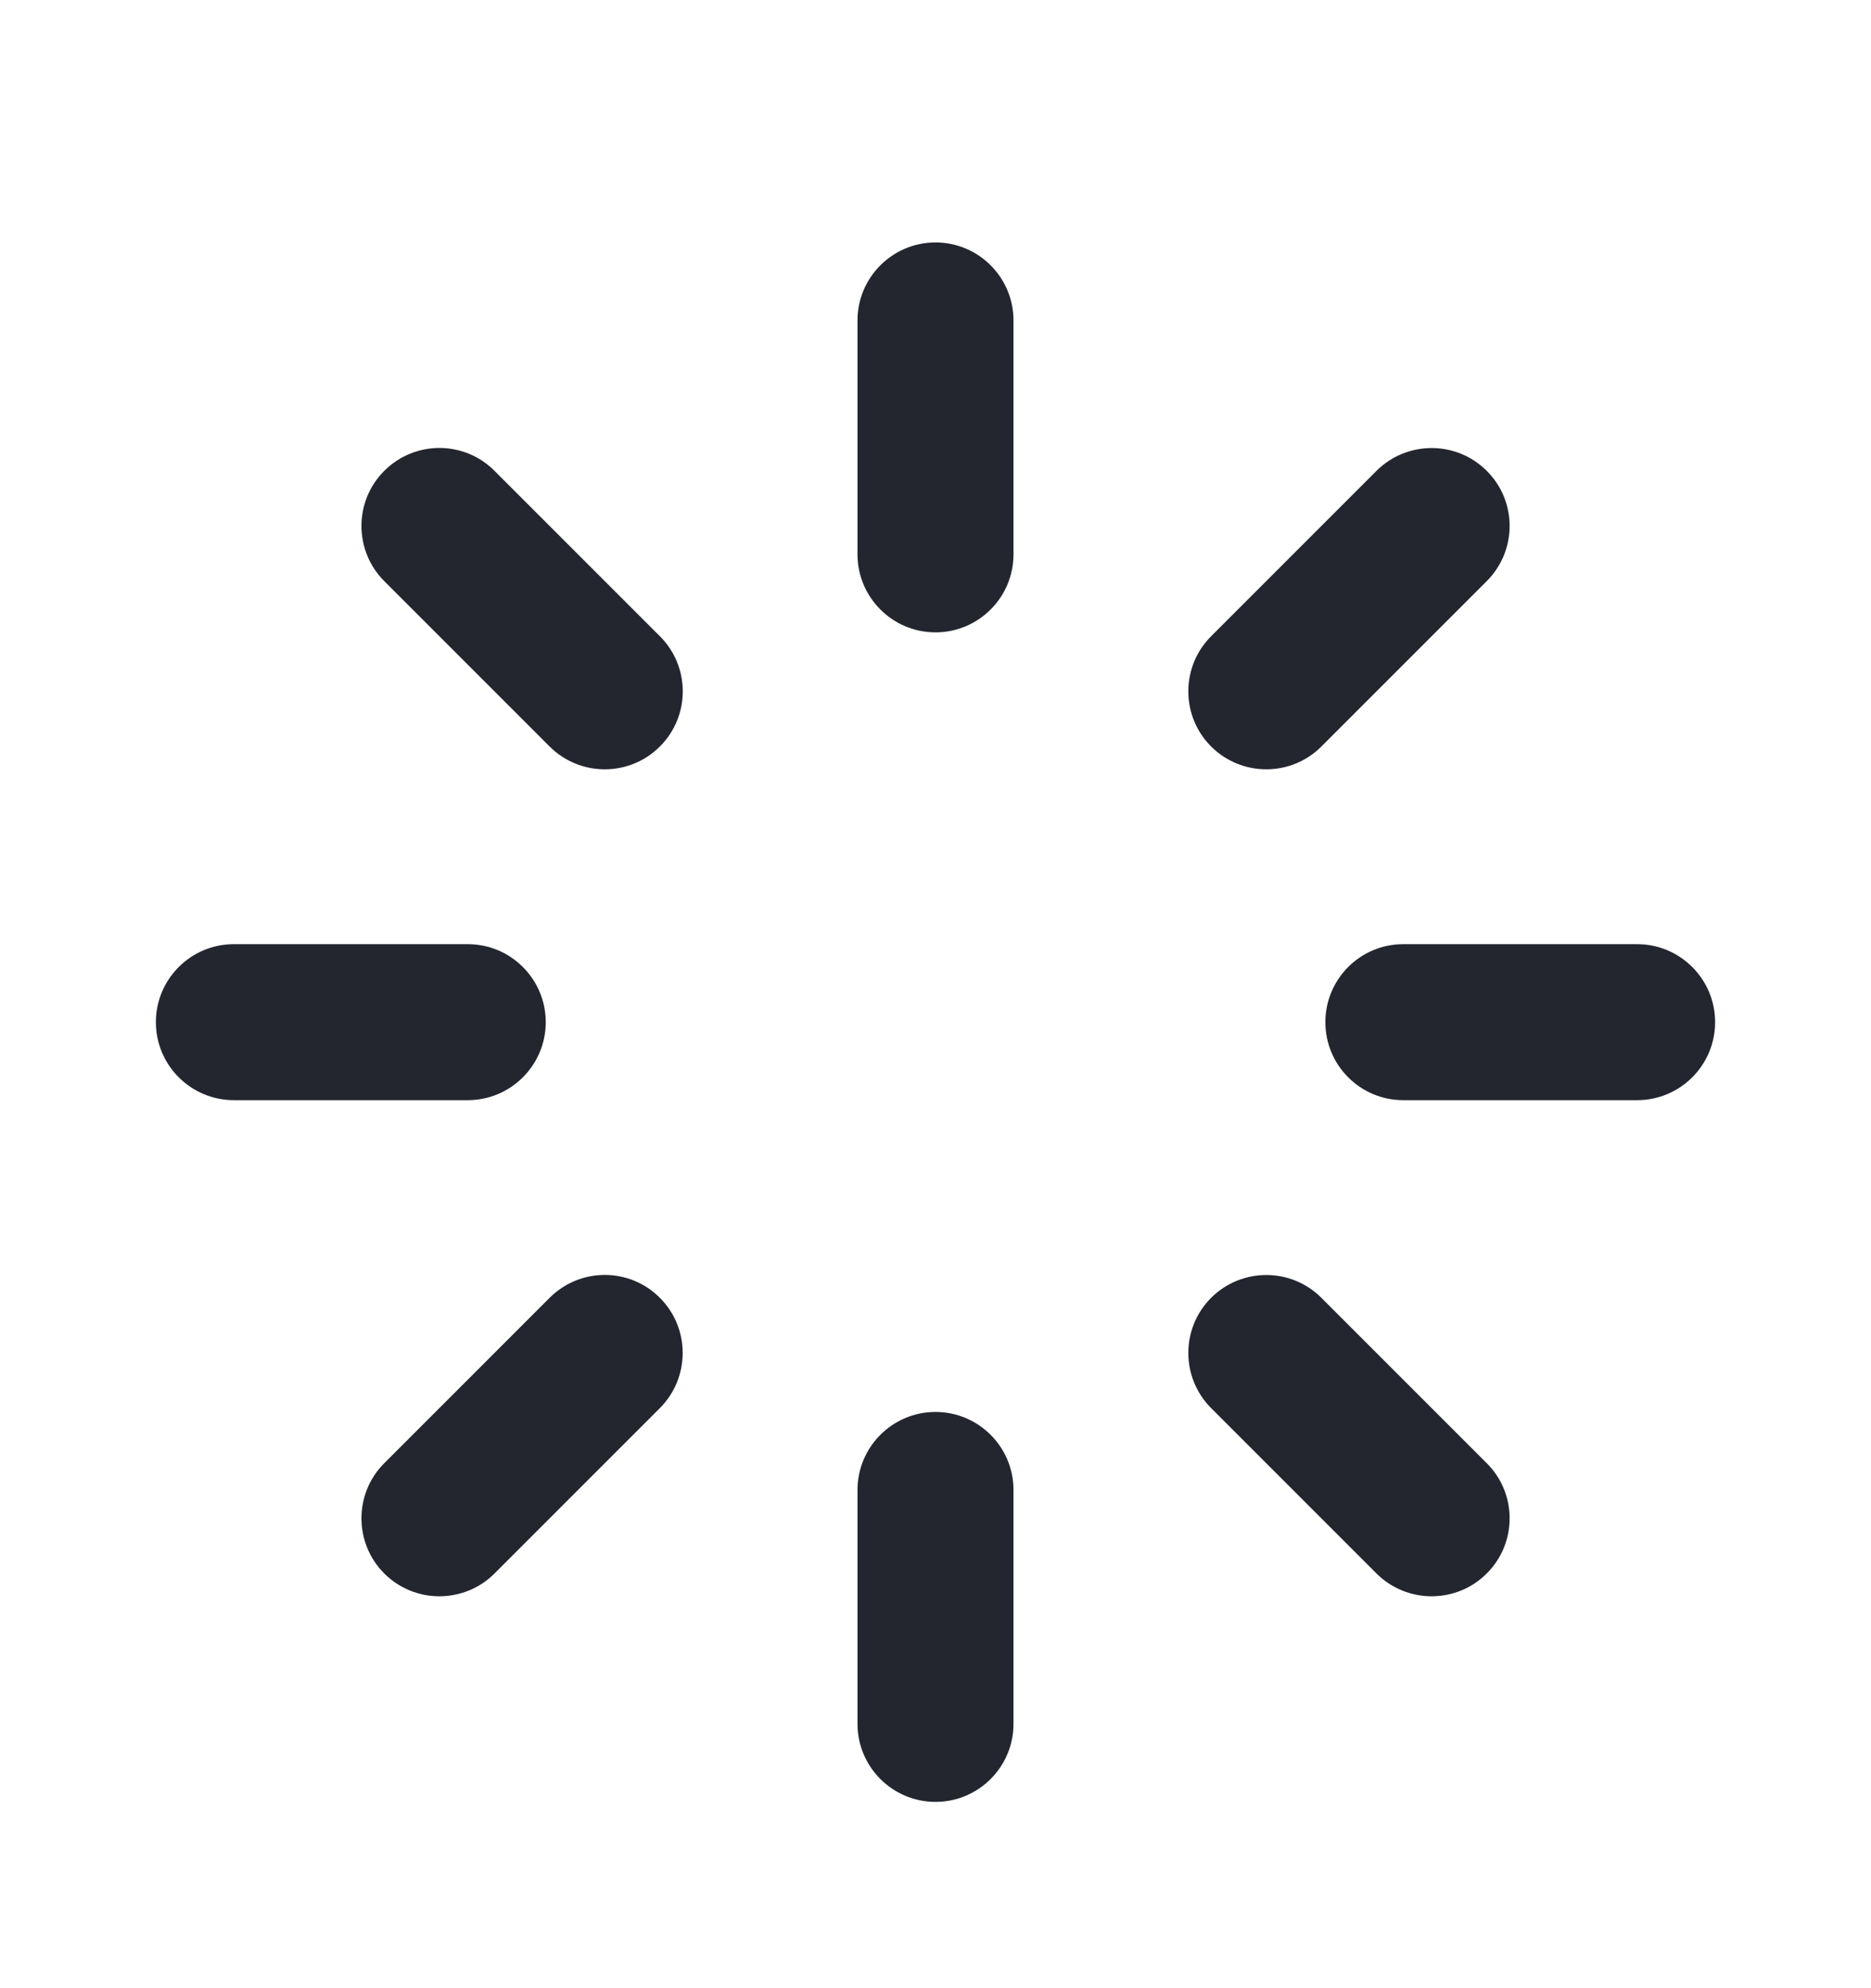 <svg width="16" height="17" viewBox="0 0 16 17" fill="none" xmlns="http://www.w3.org/2000/svg">
<path d="M8 2.073C7.632 2.073 7.333 2.372 7.333 2.74V4.74C7.333 5.108 7.632 5.407 8 5.407C8.368 5.407 8.667 5.108 8.667 4.74V2.74C8.667 2.372 8.368 2.073 8 2.073Z" fill="#23262F"/>
<path d="M8 12.073C7.632 12.073 7.333 12.372 7.333 12.74V14.74C7.333 15.108 7.632 15.407 8 15.407C8.368 15.407 8.667 15.108 8.667 14.74V12.74C8.667 12.372 8.368 12.073 8 12.073Z" fill="#23262F"/>
<path d="M14 8.073C14.368 8.073 14.667 8.372 14.667 8.74C14.667 9.108 14.368 9.407 14 9.407H12C11.632 9.407 11.334 9.108 11.334 8.74C11.334 8.372 11.632 8.073 12 8.073H14Z" fill="#23262F"/>
<path d="M4.667 8.74C4.667 8.372 4.368 8.073 4 8.073H2C1.632 8.073 1.333 8.372 1.333 8.74C1.333 9.108 1.632 9.407 2 9.407H4C4.368 9.407 4.667 9.108 4.667 8.74Z" fill="#23262F"/>
<path d="M11.771 4.026C12.032 3.766 12.454 3.766 12.714 4.026C12.975 4.286 12.975 4.708 12.714 4.969L11.3 6.383C11.04 6.643 10.618 6.643 10.357 6.383C10.097 6.123 10.097 5.7 10.357 5.44L11.771 4.026Z" fill="#23262F"/>
<path d="M5.643 11.097C5.383 10.836 4.961 10.836 4.7 11.097L3.286 12.511C3.026 12.771 3.026 13.194 3.286 13.454C3.546 13.714 3.969 13.714 4.229 13.454L5.643 12.04C5.903 11.779 5.903 11.357 5.643 11.097Z" fill="#23262F"/>
<path d="M12.714 12.511C12.975 12.771 12.975 13.194 12.714 13.454C12.454 13.714 12.032 13.714 11.771 13.454L10.357 12.04C10.097 11.779 10.097 11.357 10.357 11.097C10.618 10.837 11.04 10.837 11.3 11.097L12.714 12.511Z" fill="#23262F"/>
<path d="M5.643 6.383C5.904 6.123 5.904 5.7 5.643 5.44L4.229 4.026C3.969 3.765 3.547 3.765 3.286 4.026C3.026 4.286 3.026 4.708 3.286 4.969L4.7 6.383C4.961 6.643 5.383 6.643 5.643 6.383Z" fill="#23262F"/>
</svg>
